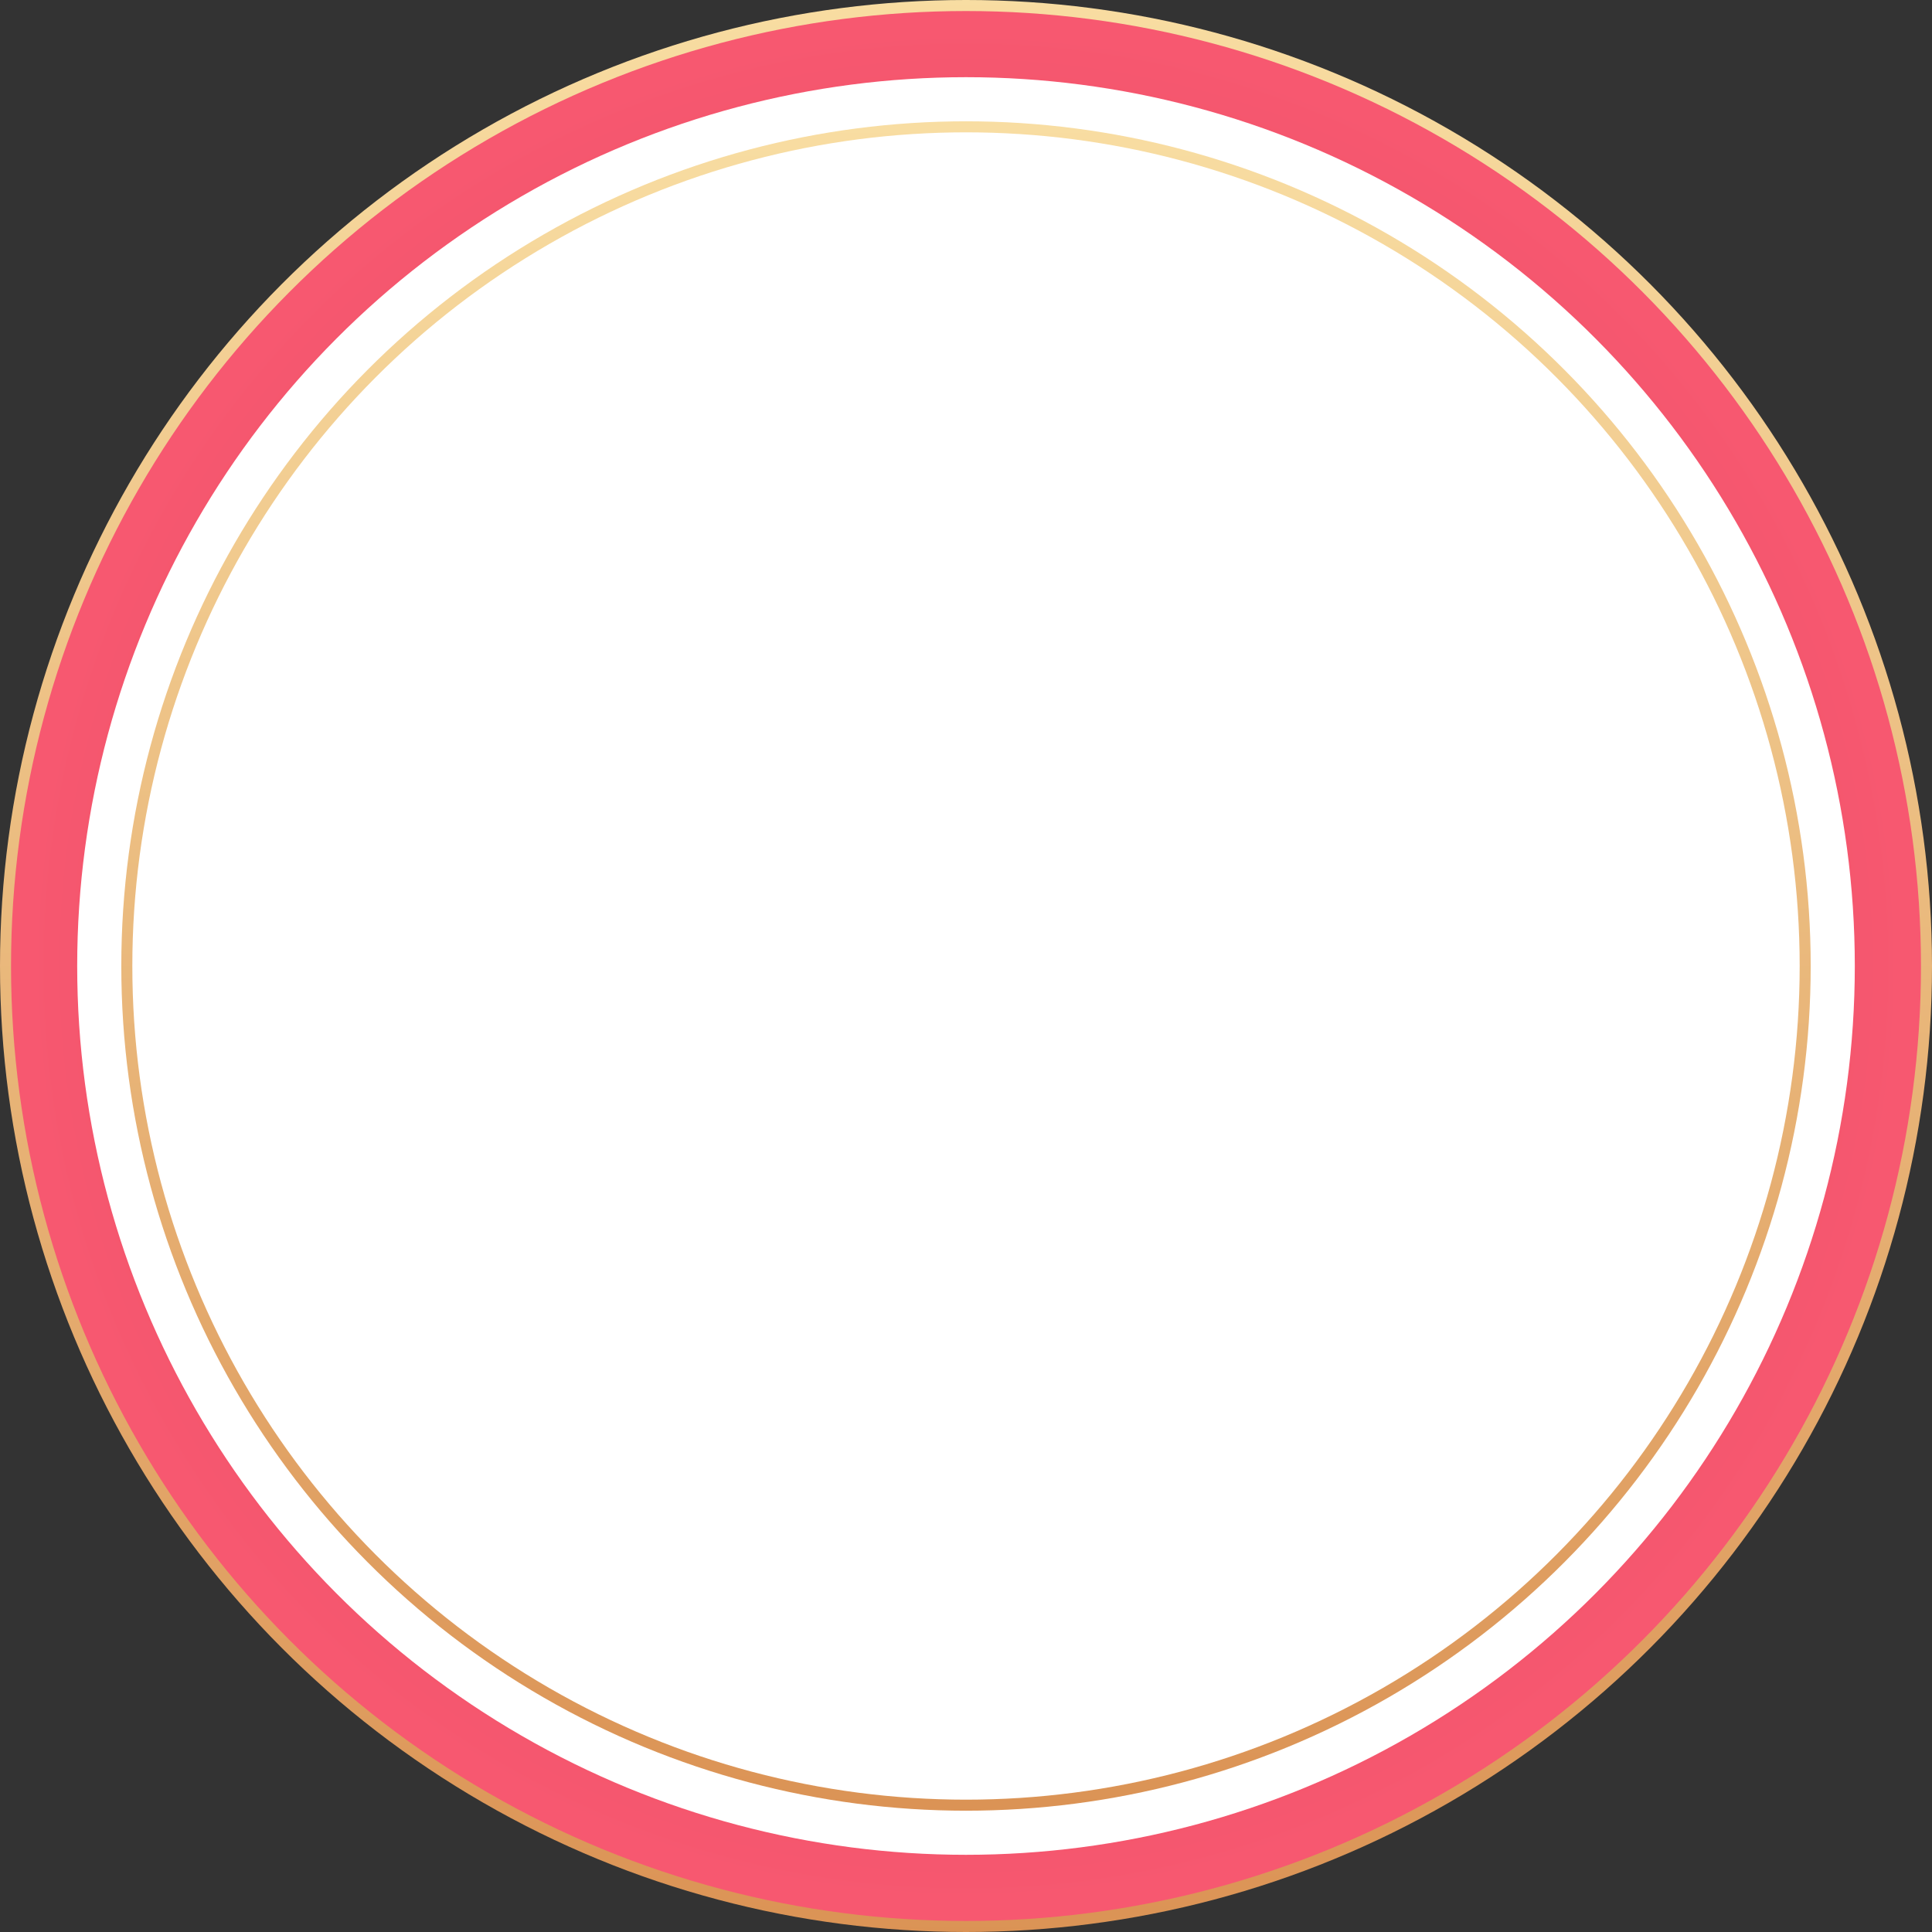 <svg xmlns="http://www.w3.org/2000/svg" xmlns:xlink="http://www.w3.org/1999/xlink" width="876" height="876" viewBox="0 0 876 876">
  <rect x="0" y="0" width="876" height="876" fill="#333333" stroke="none"/>
  <defs>
    <linearGradient id="linear-gradient" x1="0.5" x2="0.5" y2="1" gradientUnits="objectBoundingBox">
      <stop offset="0" stop-color="#f8dda2"/>
      <stop offset="1" stop-color="#db9355"/>
    </linearGradient>
    <radialGradient id="radial-gradient" cx="0.5" cy="0.5" r="0.5" gradientUnits="objectBoundingBox">
      <stop offset="0" stop-color="#ca3a50"/>
      <stop offset="1" stop-color="#f75870"/>
    </radialGradient>
  </defs>
  <g id="Group_57" data-name="Group 57" transform="translate(-522 -102)">
    <circle id="Ellipse_11" data-name="Ellipse 11" cx="438" cy="438" r="438" transform="translate(522 102)" fill="url(#linear-gradient)"/>
    <circle id="Ellipse_10" data-name="Ellipse 10" cx="433" cy="433" r="433" transform="translate(527 107)" fill="url(#radial-gradient)"/>
    <circle id="Ellipse_12" data-name="Ellipse 12" cx="403" cy="403" r="403" transform="translate(557 137)" fill="#fff"/>
    <circle id="Ellipse_9" data-name="Ellipse 9" cx="383" cy="383" r="383" transform="translate(577 157)" fill="url(#linear-gradient)"/>
    <circle id="Ellipse_8" data-name="Ellipse 8" cx="378" cy="378" r="378" transform="translate(582 162)" fill="#fff"/>
  </g>
</svg>
